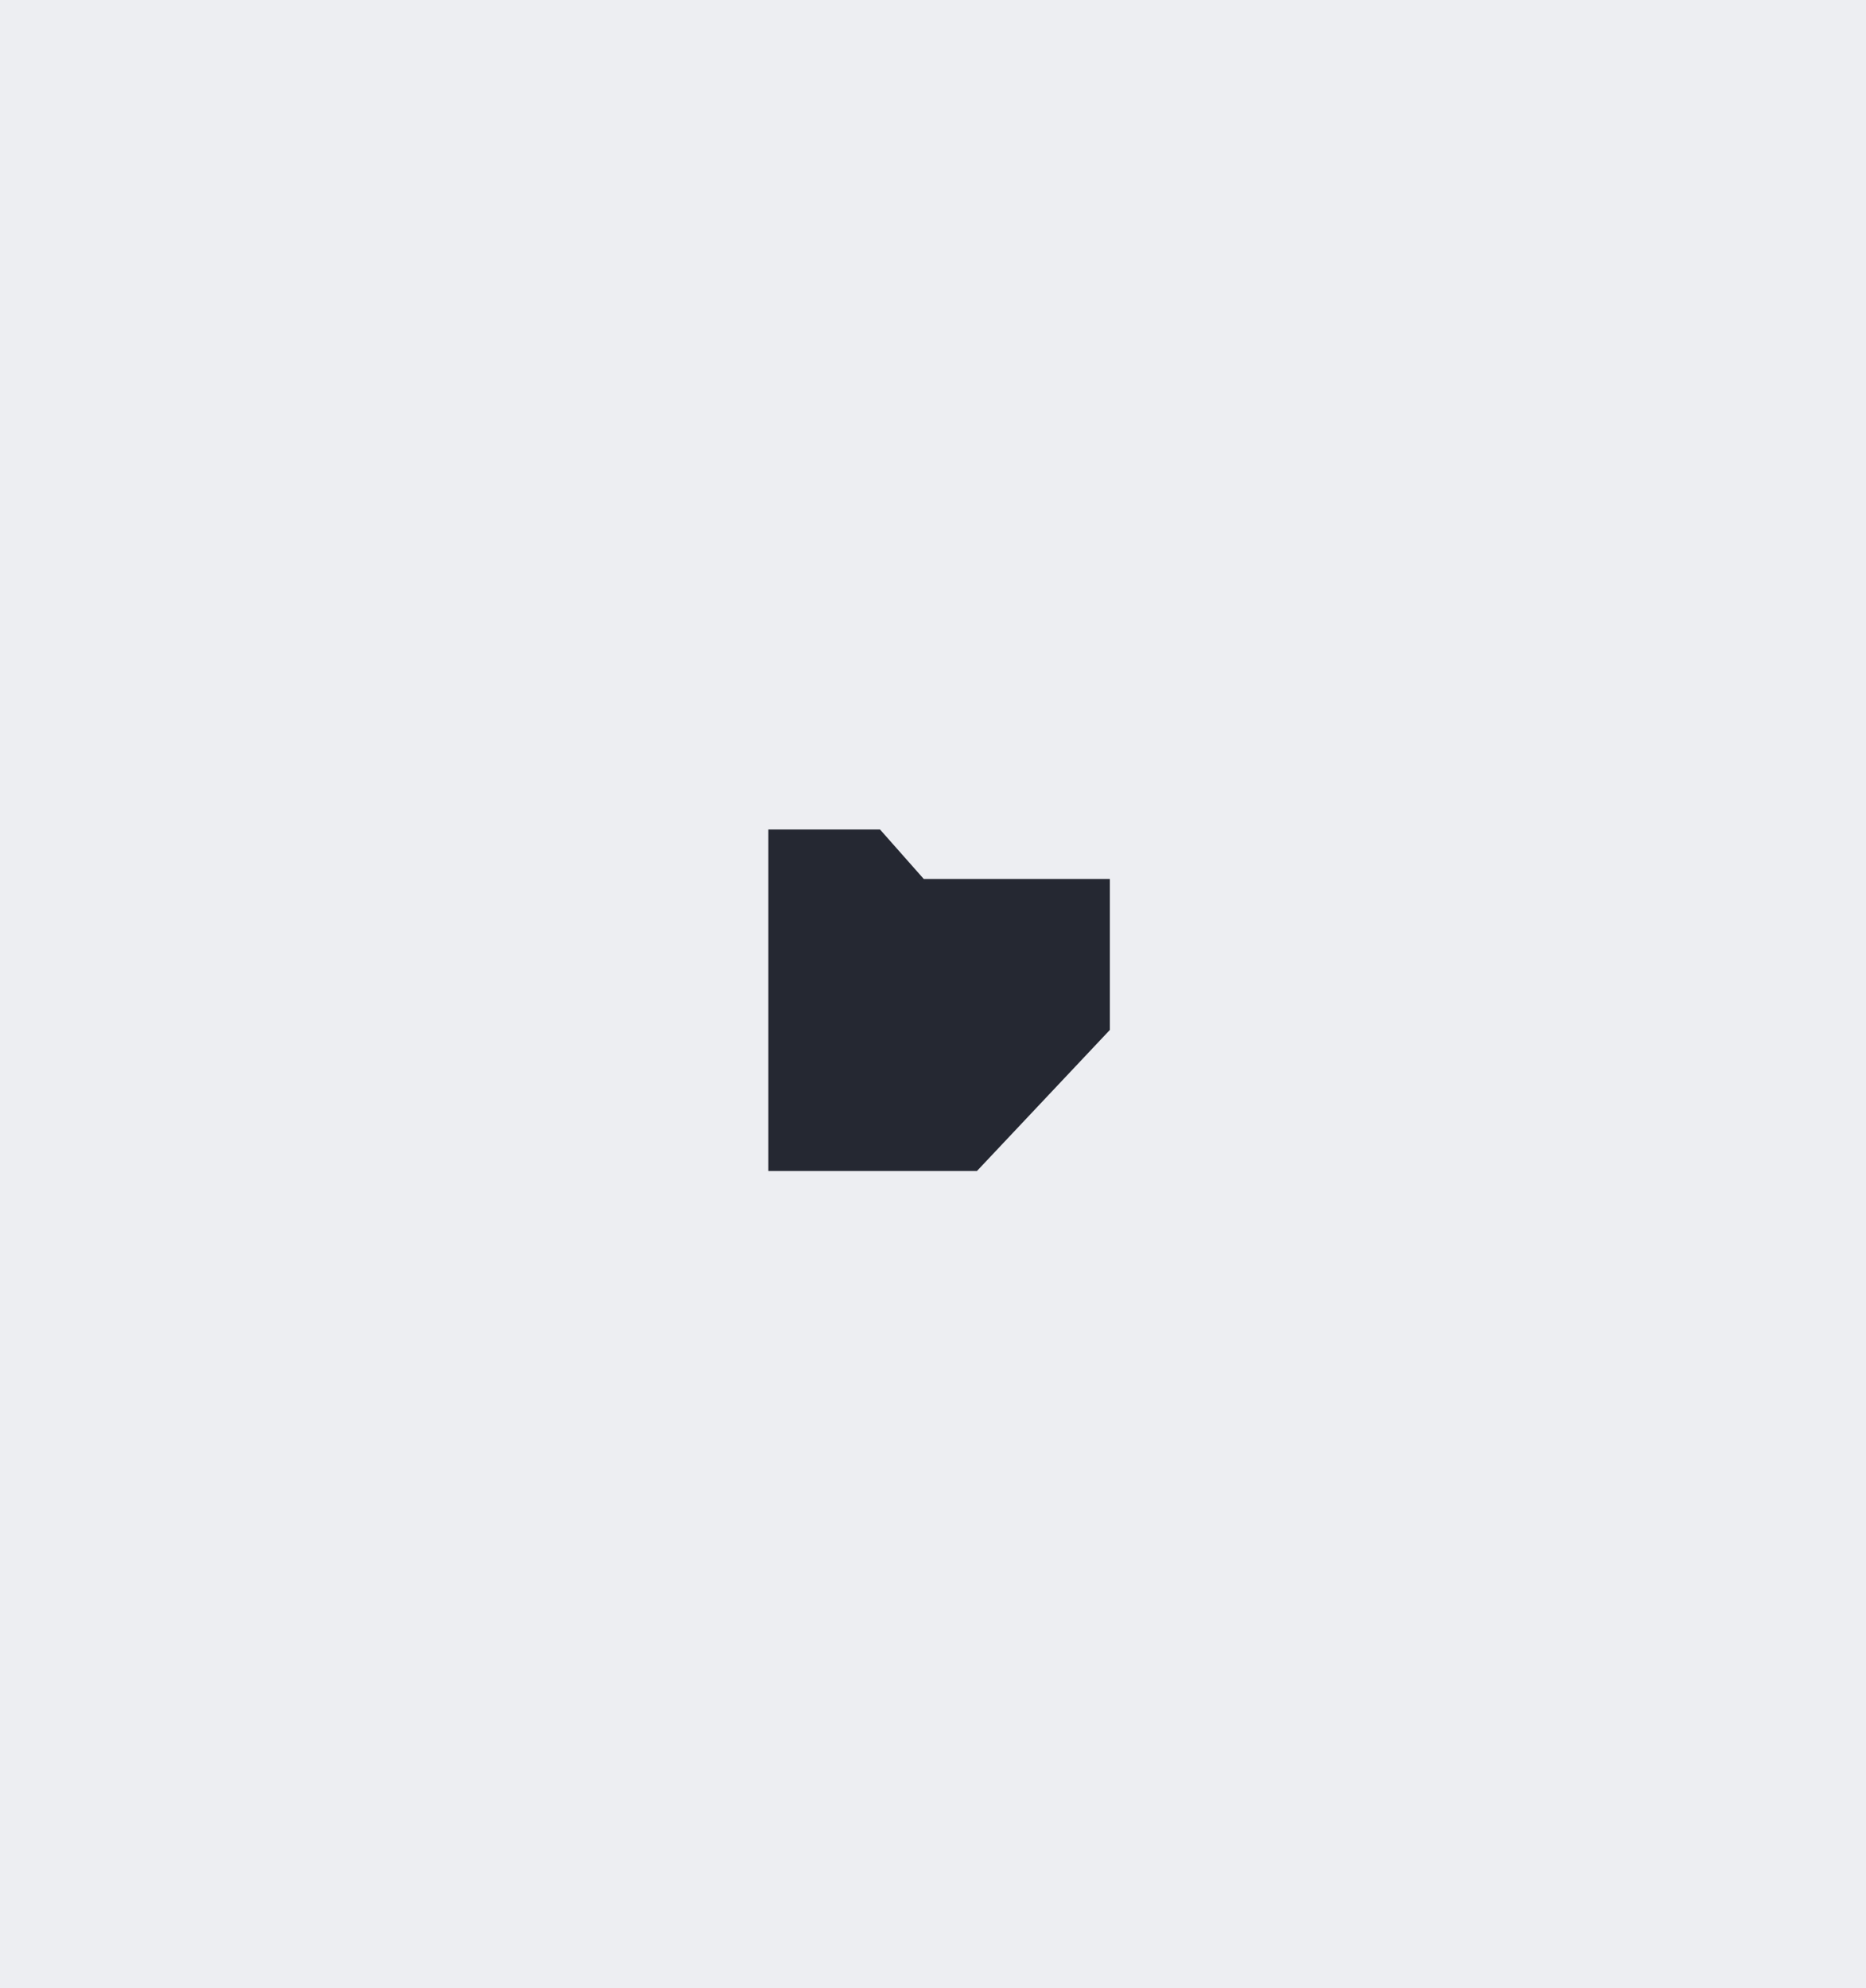 <svg width="153" height="163" viewBox="0 0 153 163" fill="none" xmlns="http://www.w3.org/2000/svg">
<rect width="153" height="163" fill="#EDEEF2"/>
<g clip-path="url(#clip0_1565_44052)">
<path fill-rule="evenodd" clip-rule="evenodd" d="M63 68V72.058V72.87V96H80.101L91 84.435V72.058H75.743L72.154 68H63Z" fill="#252832"/>
</g>
<defs>
<clipPath id="clip0_1565_44052">
<rect width="28" height="28" fill="white" transform="translate(63 68)"/>
</clipPath>
</defs>
</svg>
